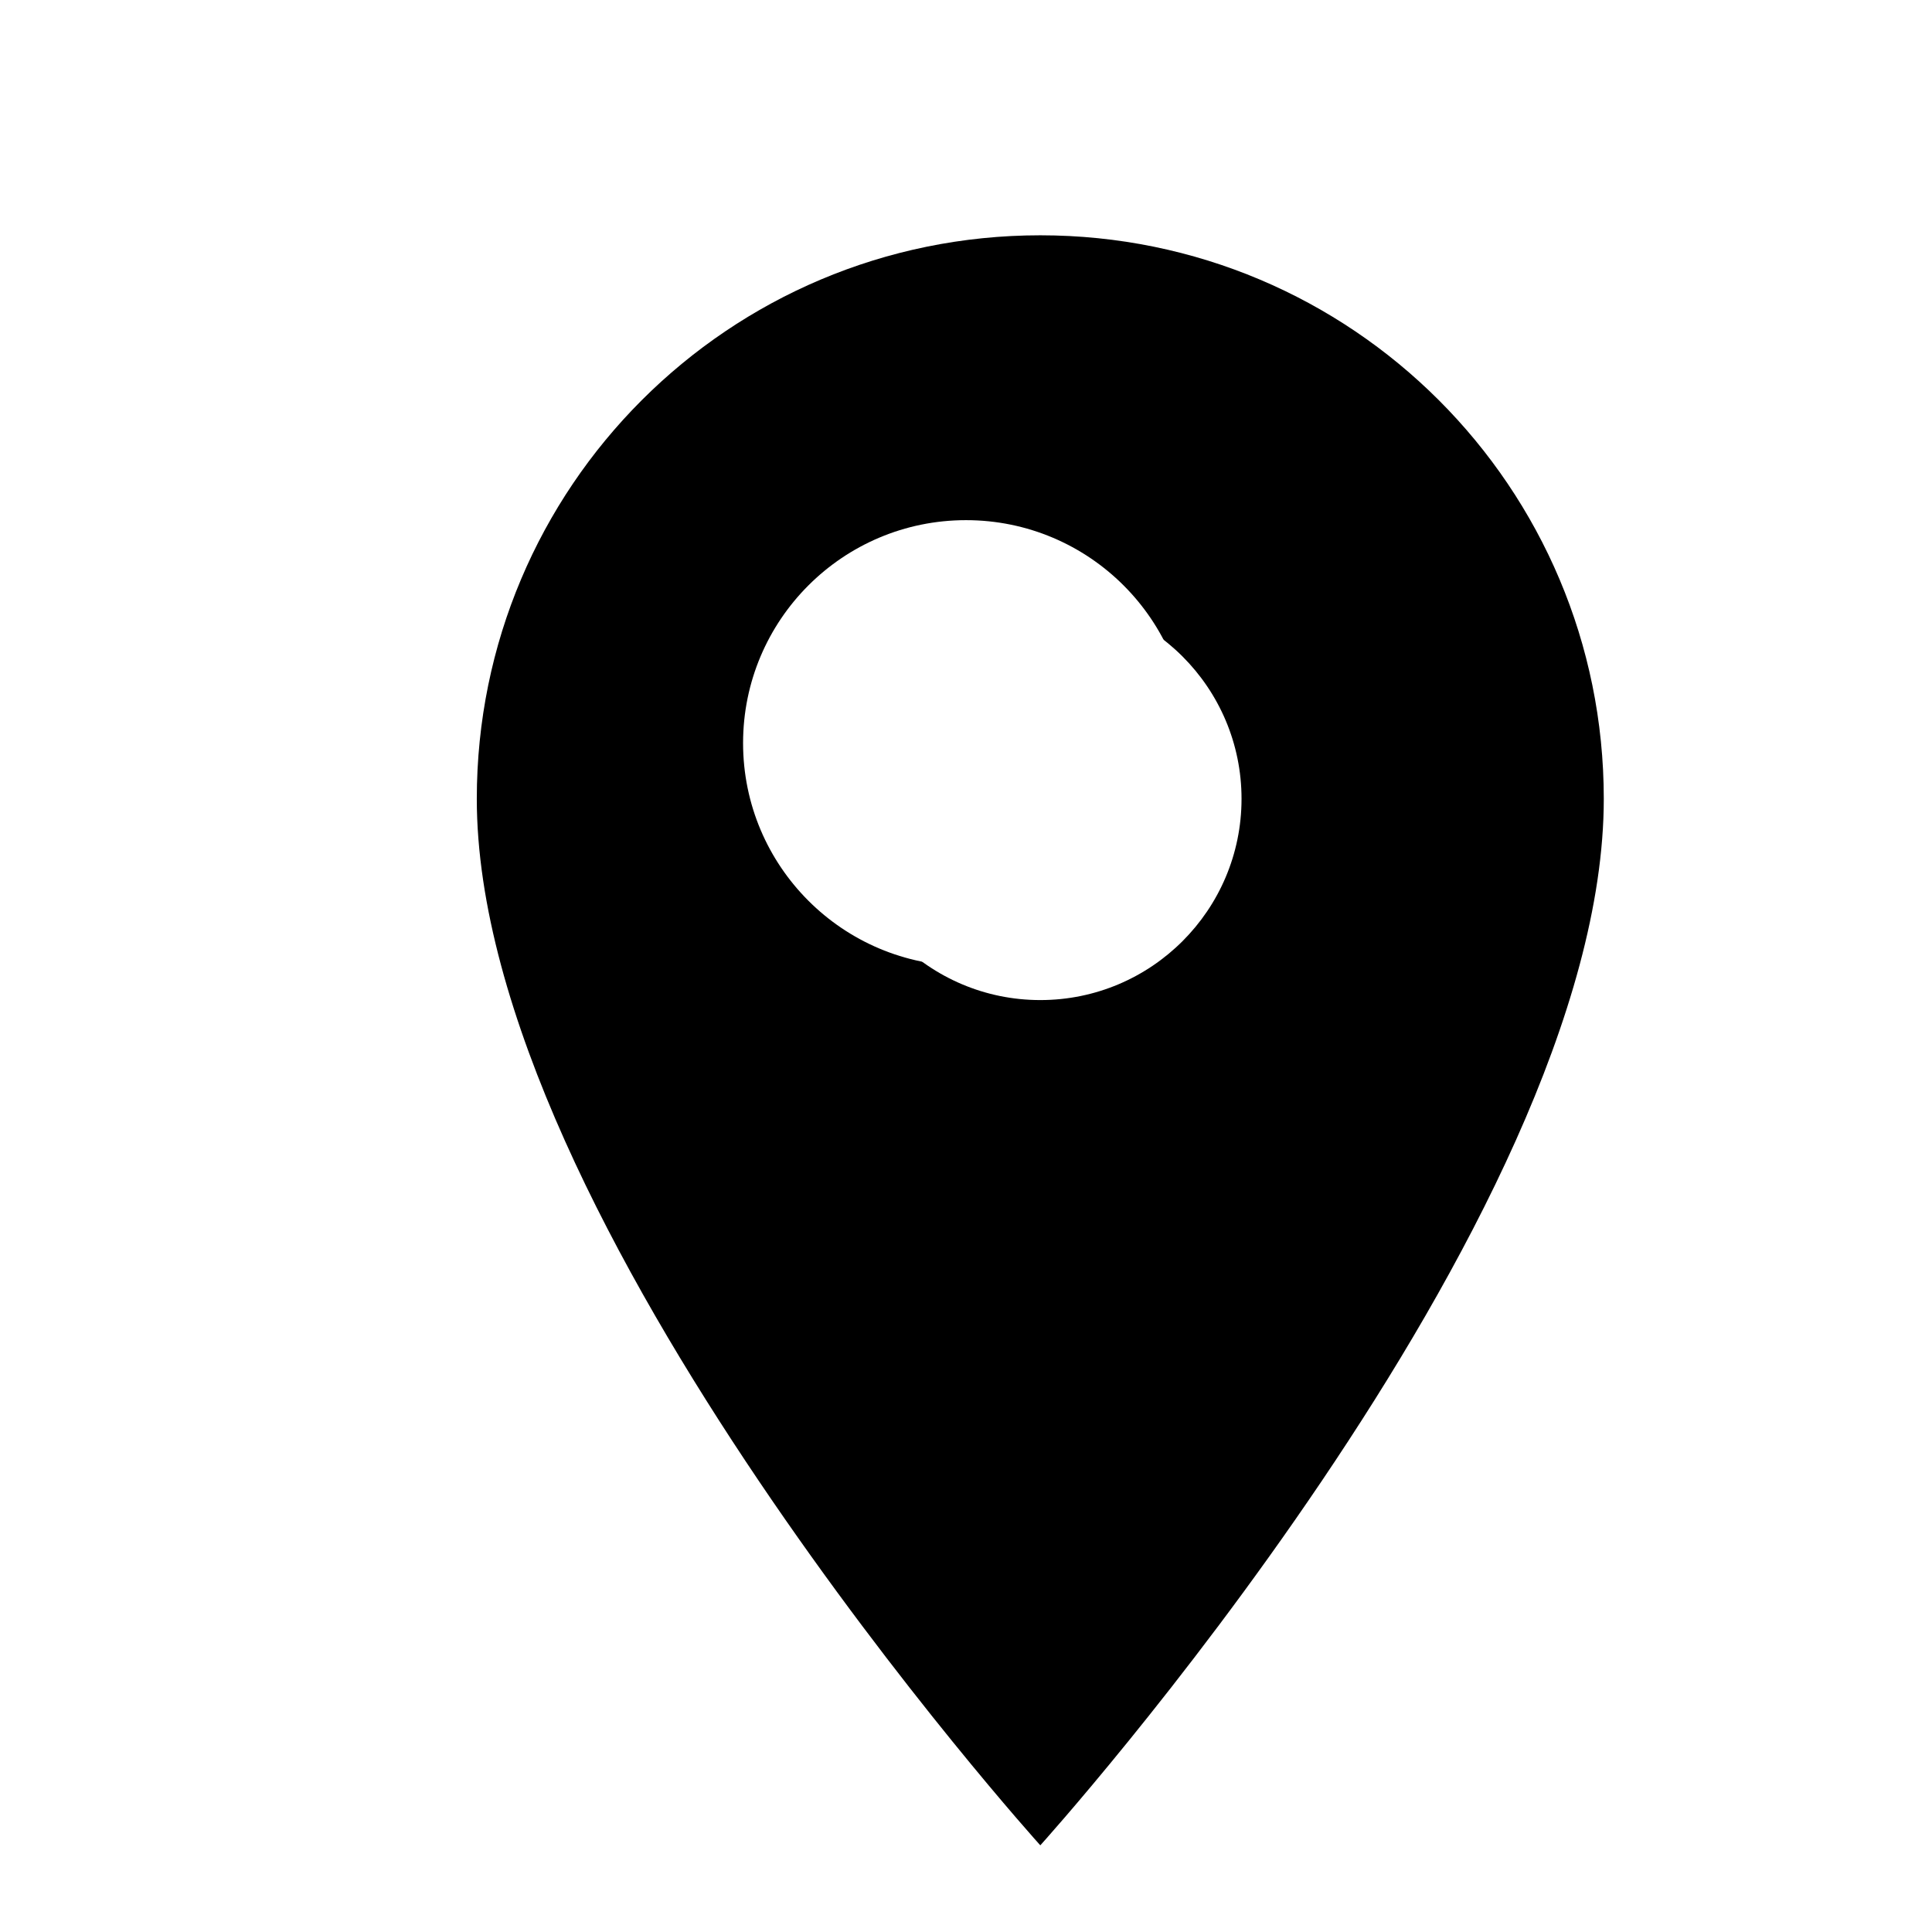 <svg width="52" height="52" viewBox="0 0 52 52" fill="none" xmlns="http://www.w3.org/2000/svg">
<g clip-path="url(#clip0)">
<g filter="url(#filter0_d)">
<path d="M26 4.333C17.615 4.333 10.833 11.115 10.833 19.5C10.833 30.875 26 47.667 26 47.667C26 47.667 41.166 30.875 41.166 19.5C41.166 11.115 34.385 4.333 26 4.333ZM26 24.917C23.01 24.917 20.583 22.49 20.583 19.5C20.583 16.51 23.01 14.083 26 14.083C28.99 14.083 31.416 16.51 31.416 19.5C31.416 22.49 28.99 24.917 26 24.917Z" fill="black"/>
</g>
<circle cx="26" cy="20" r="6" fill="white"/>
</g>
<defs>
<filter id="filter0_d" x="8.833" y="2.333" width="38.333" height="51.333" filterUnits="userSpaceOnUse" color-interpolation-filters="sRGB">
<feFlood flood-opacity="0" result="BackgroundImageFix"/>
<feColorMatrix in="SourceAlpha" type="matrix" values="0 0 0 0 0 0 0 0 0 0 0 0 0 0 0 0 0 0 127 0"/>
<feOffset dx="2" dy="2"/>
<feGaussianBlur stdDeviation="2"/>
<feColorMatrix type="matrix" values="0 0 0 0 0 0 0 0 0 0 0 0 0 0 0 0 0 0 0.25 0"/>
<feBlend mode="normal" in2="BackgroundImageFix" result="effect1_dropShadow"/>
<feBlend mode="normal" in="SourceGraphic" in2="effect1_dropShadow" result="shape"/>
</filter>
<clipPath id="clip0">
<rect width="52" height="52" fill="white"/>
</clipPath>
</defs>
</svg>
